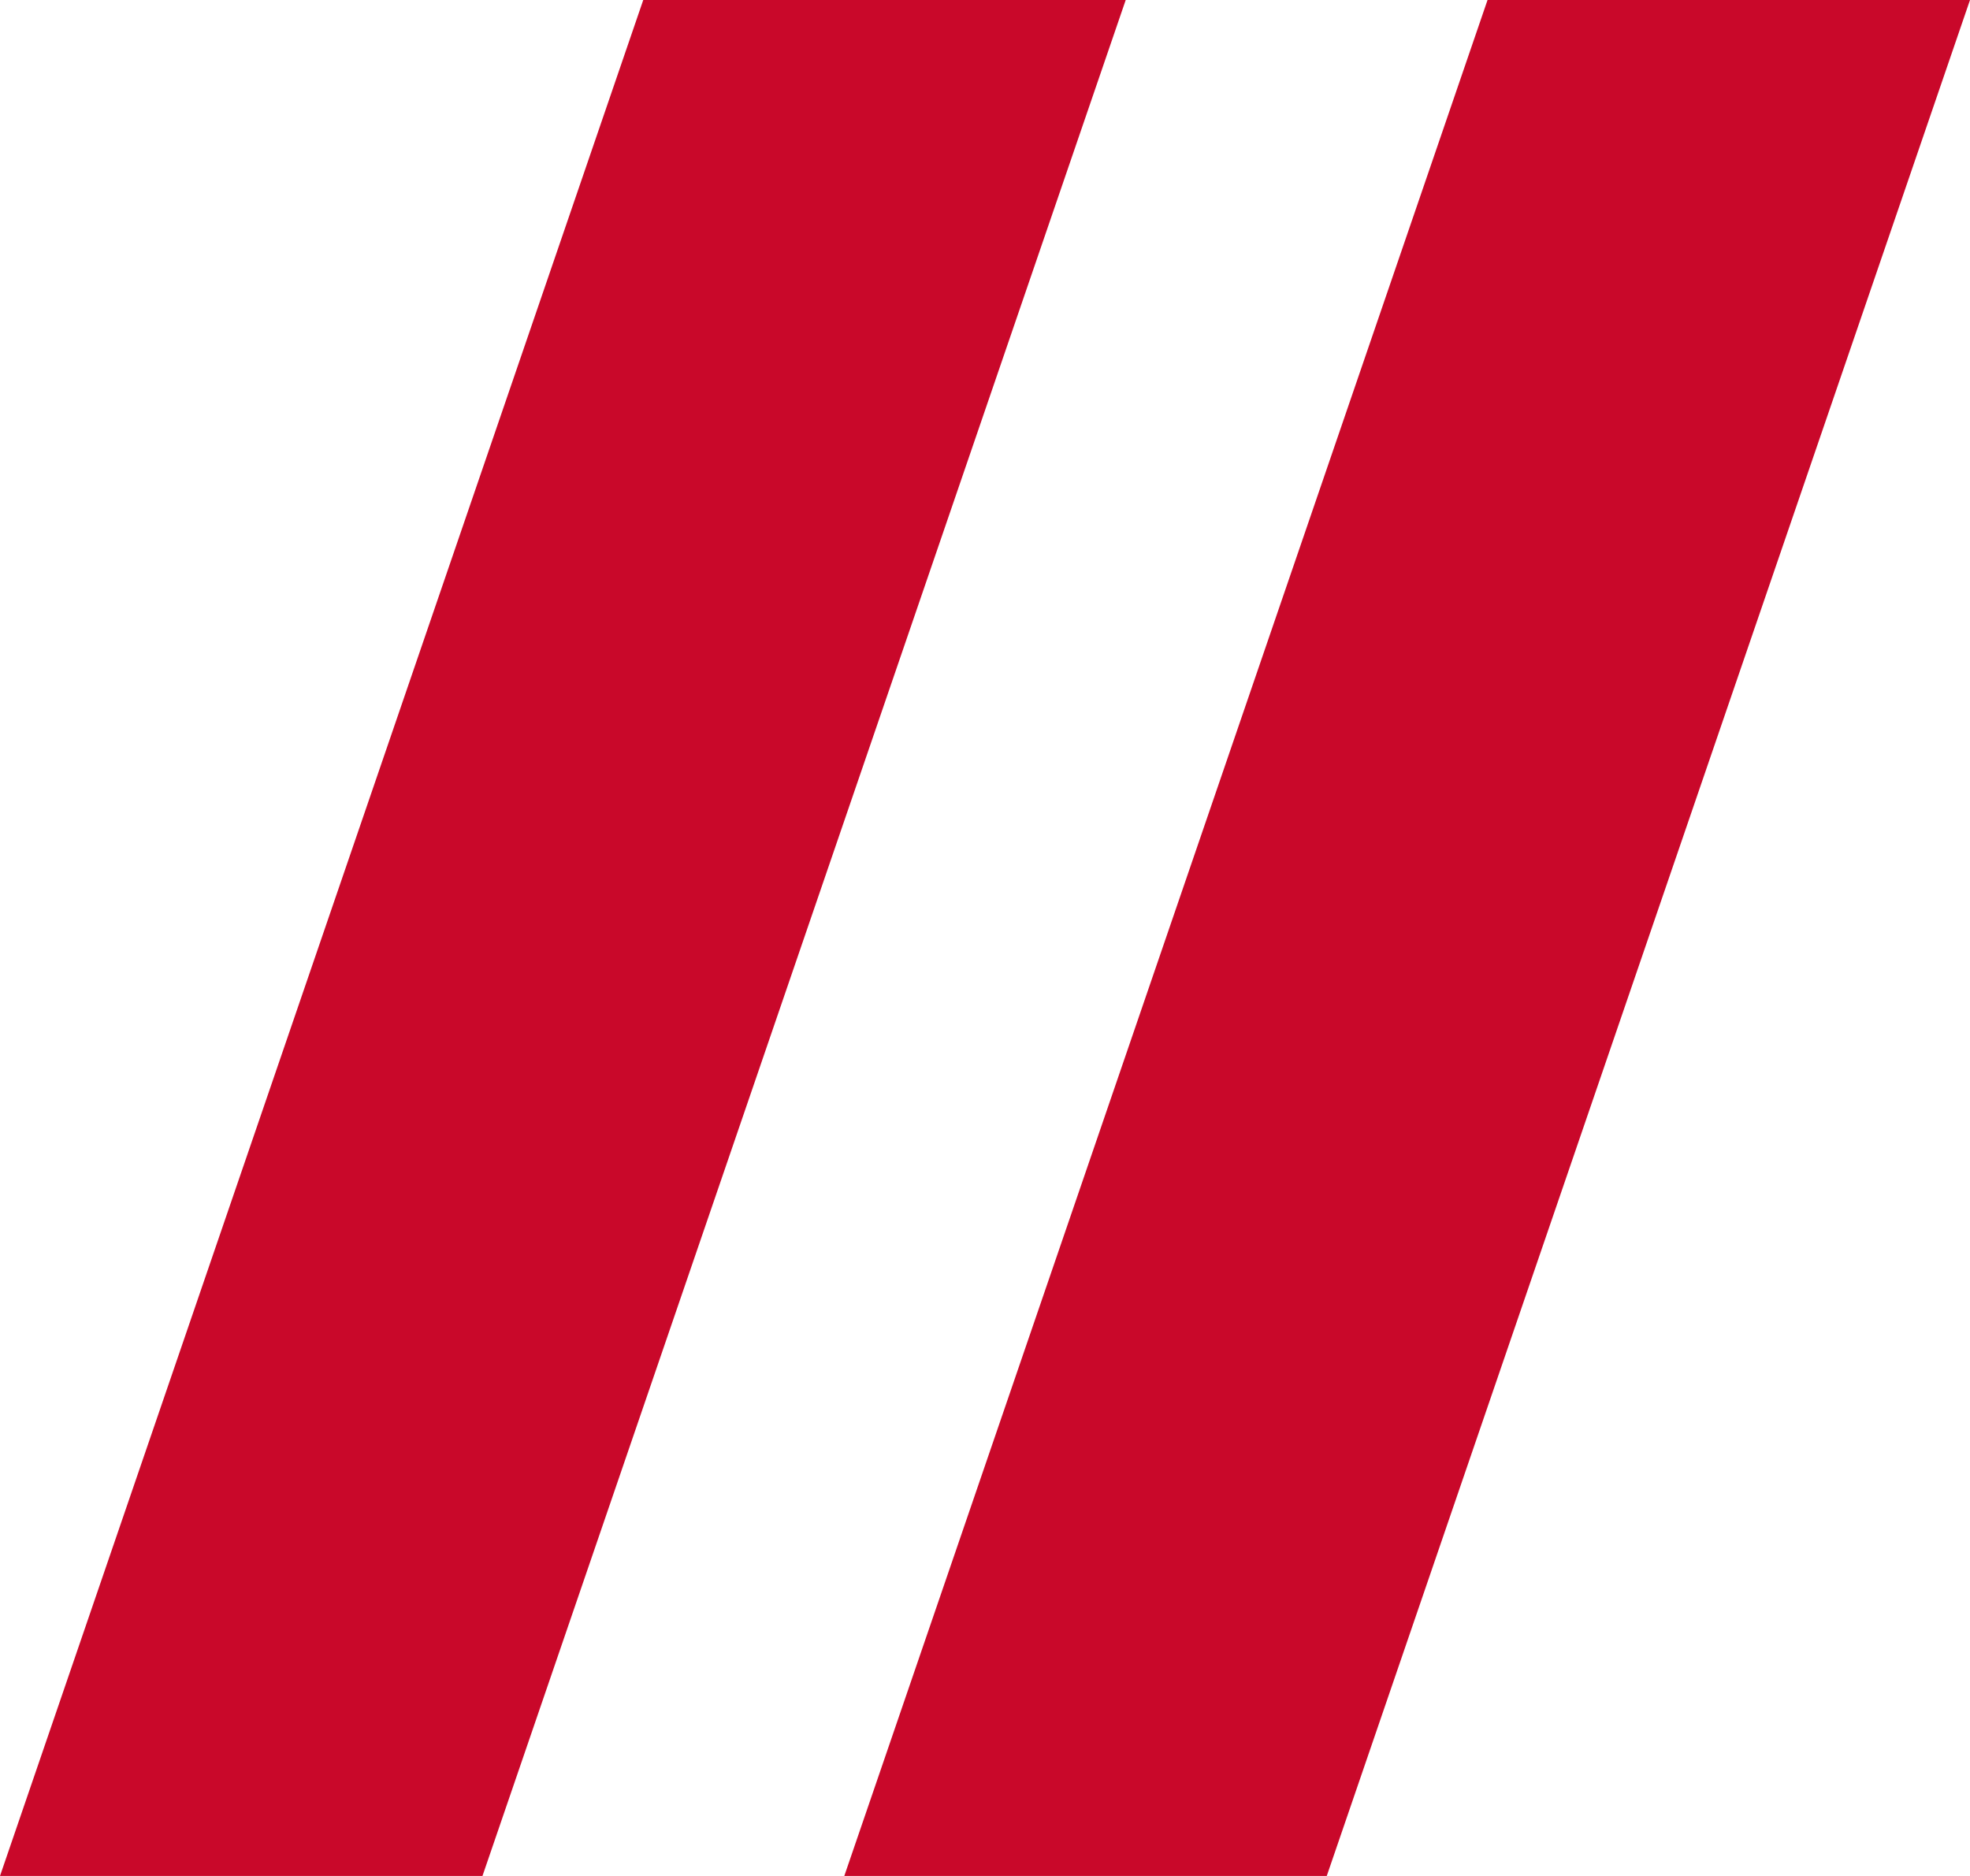 <svg width="21" height="20" viewBox="0 0 21 20" fill="none" xmlns="http://www.w3.org/2000/svg">
<path d="M6.857 0H12L5.143 20H0L6.857 0Z" fill="#C9082A"/>
<path d="M15.857 0H21L14.143 20H9L15.857 0Z" fill="#C9082A"/>
</svg>
